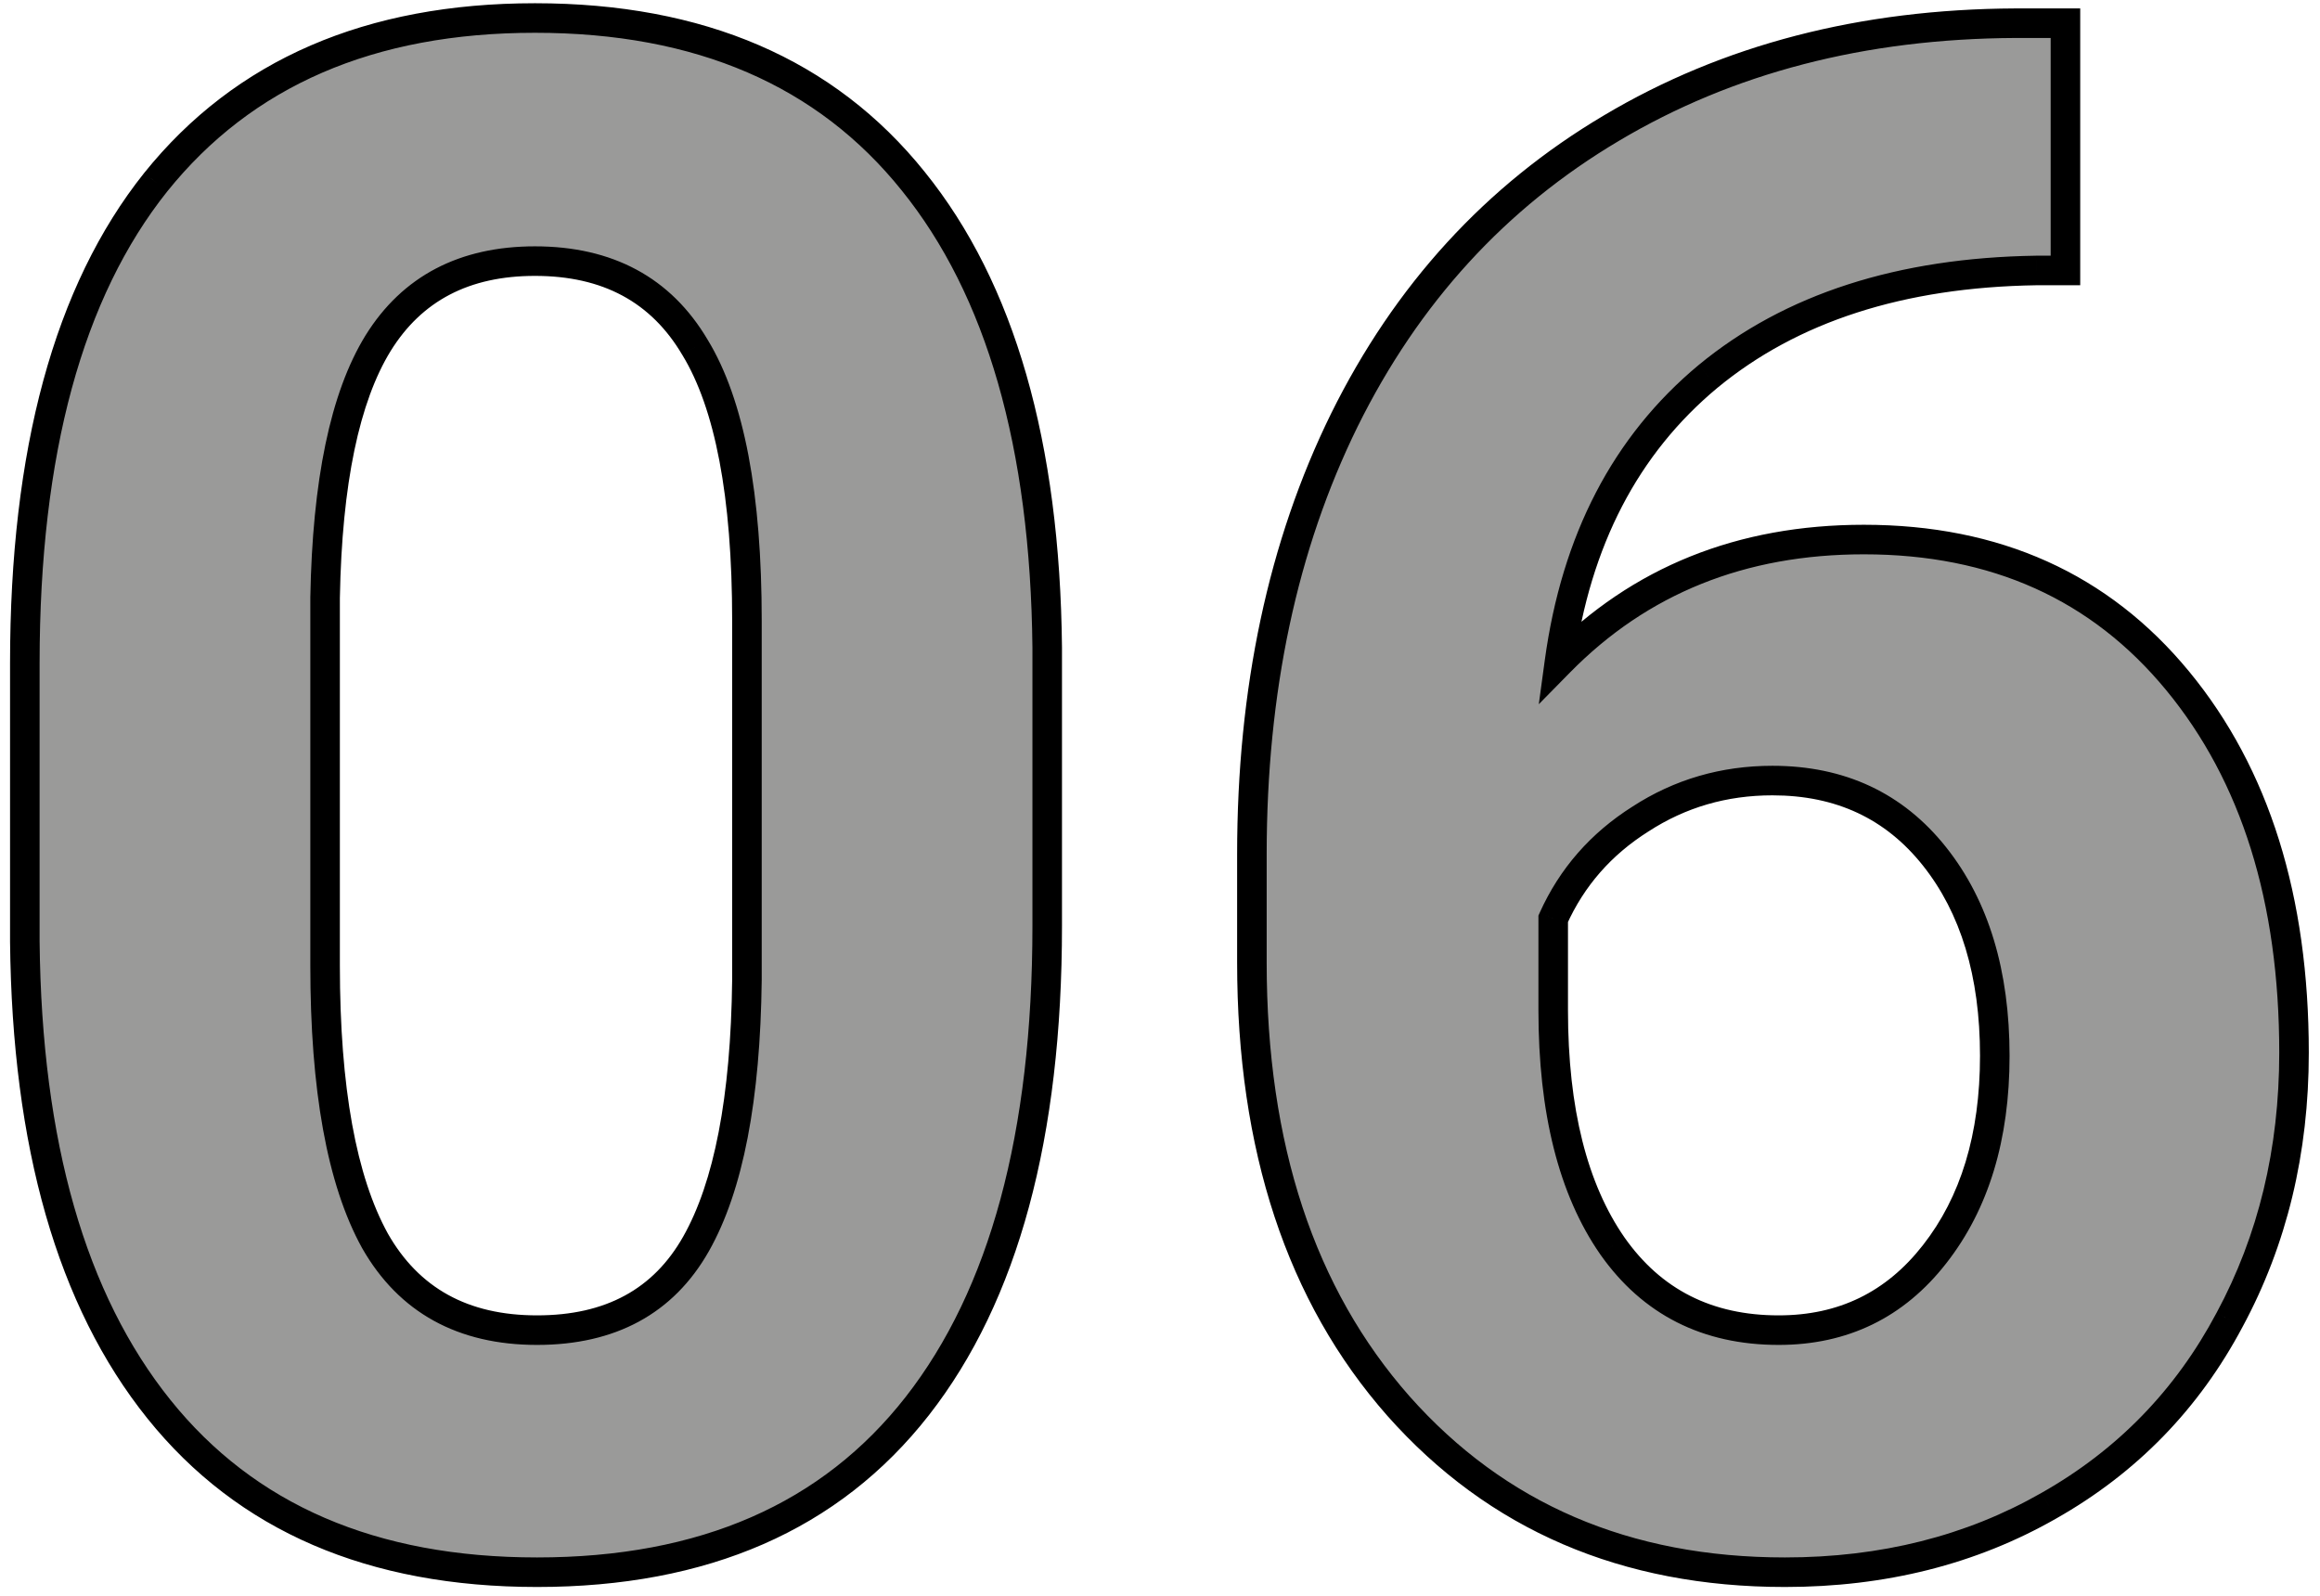 <svg width="157" height="108" viewBox="0 0 157 108" fill="none"
    xmlns="http://www.w3.org/2000/svg">
    <path d="M70.867 62.672C70.867 76.828 67.938 87.656 62.078 95.156C56.219 102.656 47.641 106.406 36.344 106.406C25.188 106.406 16.656 102.727 10.75 95.367C4.844 88.008 1.82 77.461 1.68 63.727V44.883C1.68 30.586 4.633 19.734 10.539 12.328C16.492 4.922 25.047 1.219 36.203 1.219C47.359 1.219 55.891 4.898 61.797 12.258C67.703 19.57 70.727 30.094 70.867 43.828V62.672ZM50.547 42C50.547 33.516 49.375 27.352 47.031 23.508C44.734 19.617 41.125 17.672 36.203 17.672C31.422 17.672 27.883 19.523 25.586 23.227C23.336 26.883 22.141 32.625 22 40.453V65.344C22 73.688 23.125 79.898 25.375 83.977C27.672 88.008 31.328 90.023 36.344 90.023C41.312 90.023 44.898 88.078 47.102 84.188C49.305 80.297 50.453 74.344 50.547 66.328V42ZM139.773 1.57V18.305H137.805C128.617 18.445 121.211 20.836 115.586 25.477C110.008 30.117 106.656 36.562 105.531 44.812C110.969 39.281 117.836 36.516 126.133 36.516C135.039 36.516 142.117 39.703 147.367 46.078C152.617 52.453 155.242 60.844 155.242 71.25C155.242 77.906 153.789 83.93 150.883 89.32C148.023 94.711 143.945 98.906 138.648 101.906C133.398 104.906 127.445 106.406 120.789 106.406C110.008 106.406 101.289 102.656 94.633 95.156C88.023 87.656 84.719 77.648 84.719 65.133V57.82C84.719 46.711 86.805 36.914 90.977 28.43C95.195 19.898 101.219 13.312 109.047 8.672C116.922 3.984 126.039 1.617 136.398 1.57H139.773ZM119.945 52.828C116.664 52.828 113.688 53.695 111.016 55.43C108.344 57.117 106.375 59.367 105.109 62.18V68.367C105.109 75.164 106.445 80.484 109.117 84.328C111.789 88.125 115.539 90.023 120.367 90.023C124.727 90.023 128.242 88.312 130.914 84.891C133.633 81.422 134.992 76.945 134.992 71.461C134.992 65.883 133.633 61.383 130.914 57.961C128.195 54.539 124.539 52.828 119.945 52.828Z" fill="#575756" fill-opacity="0.6"/>
    <path d="M1.68 63.727H0.68L0.68 63.737L1.68 63.727ZM10.539 12.328L9.76 11.702L9.757 11.705L10.539 12.328ZM61.797 12.258L61.017 12.884L61.019 12.886L61.797 12.258ZM70.867 43.828H71.867L71.867 43.818L70.867 43.828ZM47.031 23.508L46.17 24.016L46.174 24.022L46.178 24.028L47.031 23.508ZM25.586 23.227L24.736 22.7L24.734 22.703L25.586 23.227ZM22 40.453L21 40.435L21 40.444V40.453H22ZM25.375 83.977L24.499 84.46L24.506 84.472L25.375 83.977ZM50.547 66.328L51.547 66.34V66.328H50.547ZM69.867 62.672C69.867 76.709 66.959 87.284 61.29 94.541L62.866 95.772C68.916 88.029 71.867 76.947 71.867 62.672H69.867ZM61.29 94.541C55.657 101.751 47.397 105.406 36.344 105.406V107.406C47.884 107.406 56.781 103.561 62.866 95.772L61.29 94.541ZM36.344 105.406C25.429 105.406 17.211 101.82 11.53 94.741L9.97 95.993C16.102 103.633 24.946 107.406 36.344 107.406V105.406ZM11.53 94.741C5.815 87.621 2.819 77.325 2.68 63.716L0.68 63.737C0.822 77.597 3.872 88.395 9.97 95.993L11.53 94.741ZM2.68 63.727V44.883H0.68V63.727H2.68ZM2.68 44.883C2.68 30.702 5.612 20.11 11.321 12.952L9.757 11.705C3.654 19.358 0.68 30.47 0.68 44.883H2.68ZM11.319 12.955C17.048 5.827 25.291 2.219 36.203 2.219V0.219C24.803 0.219 15.937 4.017 9.76 11.702L11.319 12.955ZM36.203 2.219C47.118 2.219 55.336 5.805 61.017 12.884L62.577 11.632C56.445 3.992 47.601 0.219 36.203 0.219V2.219ZM61.019 12.886C66.731 19.959 69.728 30.229 69.867 43.838L71.867 43.818C71.725 29.959 68.675 19.182 62.575 11.63L61.019 12.886ZM69.867 43.828V62.672H71.867V43.828H69.867ZM51.547 42C51.547 33.469 50.377 27.074 47.885 22.987L46.178 24.028C48.373 27.629 49.547 33.562 49.547 42H51.547ZM47.892 22.999C45.397 18.773 41.441 16.672 36.203 16.672V18.672C40.809 18.672 44.072 20.462 46.17 24.016L47.892 22.999ZM36.203 16.672C31.116 16.672 27.236 18.67 24.736 22.7L26.436 23.754C28.53 20.377 31.728 18.672 36.203 18.672V16.672ZM24.734 22.703C22.341 26.591 21.142 32.554 21 40.435L23 40.471C23.14 32.696 24.331 27.174 26.438 23.751L24.734 22.703ZM21 40.453V65.344H23V40.453H21ZM21 65.344C21 73.742 22.126 80.158 24.499 84.46L26.251 83.493C24.124 79.639 23 73.633 23 65.344H21ZM24.506 84.472C26.998 88.845 31.004 91.023 36.344 91.023V89.023C31.652 89.023 28.346 87.171 26.244 83.481L24.506 84.472ZM36.344 91.023C41.624 91.023 45.568 88.924 47.972 84.68L46.231 83.695C44.228 87.232 41.001 89.023 36.344 89.023V91.023ZM47.972 84.68C50.3 80.568 51.452 74.41 51.547 66.34L49.547 66.316C49.454 74.278 48.309 80.026 46.231 83.695L47.972 84.68ZM51.547 66.328V42H49.547V66.328H51.547ZM139.773 1.57H140.773V0.57H139.773V1.57ZM139.773 18.305V19.305H140.773V18.305H139.773ZM137.805 18.305V17.305H137.797L137.789 17.305L137.805 18.305ZM115.586 25.477L114.95 24.705L114.946 24.708L115.586 25.477ZM105.531 44.812L104.54 44.677L104.134 47.661L106.244 45.514L105.531 44.812ZM150.883 89.32L150.003 88.846L149.999 88.852L150.883 89.32ZM138.648 101.906L138.156 101.036L138.152 101.038L138.648 101.906ZM94.633 95.156L93.883 95.817L93.885 95.82L94.633 95.156ZM90.977 28.43L90.08 27.986L90.079 27.988L90.977 28.43ZM109.047 8.672L109.557 9.532L109.558 9.531L109.047 8.672ZM136.398 1.57V0.57L136.394 0.57L136.398 1.57ZM111.016 55.43L111.55 56.275L111.56 56.269L111.016 55.43ZM105.109 62.18L104.197 61.769L104.109 61.965V62.18H105.109ZM109.117 84.328L108.296 84.899L108.299 84.904L109.117 84.328ZM130.914 84.891L130.127 84.274L130.126 84.275L130.914 84.891ZM138.773 1.57V18.305H140.773V1.57H138.773ZM139.773 17.305H137.805V19.305H139.773V17.305ZM137.789 17.305C128.435 17.448 120.791 19.886 114.95 24.705L116.222 26.248C121.631 21.786 128.799 19.443 137.82 19.305L137.789 17.305ZM114.946 24.708C109.148 29.532 105.694 36.219 104.54 44.677L106.522 44.948C107.619 36.906 110.868 30.703 116.225 26.245L114.946 24.708ZM106.244 45.514C111.48 40.188 118.083 37.516 126.133 37.516V35.516C117.589 35.516 110.458 38.375 104.818 44.111L106.244 45.514ZM126.133 37.516C134.767 37.516 141.552 40.589 146.595 46.714L148.139 45.442C142.683 38.817 135.311 35.516 126.133 35.516V37.516ZM146.595 46.714C151.663 52.867 154.242 61.014 154.242 71.25H156.242C156.242 60.674 153.572 52.039 148.139 45.442L146.595 46.714ZM154.242 71.25C154.242 77.755 152.824 83.613 150.003 88.846L151.763 89.795C154.755 84.246 156.242 78.057 156.242 71.25H154.242ZM149.999 88.852C147.229 94.074 143.286 98.13 138.156 101.036L139.141 102.776C144.604 99.682 148.818 95.347 151.766 89.789L149.999 88.852ZM138.152 101.038C133.068 103.943 127.289 105.406 120.789 105.406V107.406C127.601 107.406 133.729 105.869 139.145 102.774L138.152 101.038ZM120.789 105.406C110.27 105.406 101.832 101.761 95.381 94.493L93.885 95.82C100.746 103.551 109.746 107.406 120.789 107.406V105.406ZM95.383 94.495C88.972 87.22 85.719 77.469 85.719 65.133H83.719C83.719 77.828 87.075 88.092 93.883 95.817L95.383 94.495ZM85.719 65.133V57.82H83.719V65.133H85.719ZM85.719 57.82C85.719 46.837 87.78 37.196 91.874 28.871L90.079 27.988C85.829 36.632 83.719 46.585 83.719 57.82H85.719ZM91.873 28.873C96.01 20.507 101.903 14.069 109.557 9.532L108.537 7.812C100.535 12.556 94.38 19.29 90.08 27.986L91.873 28.873ZM109.558 9.531C117.261 4.946 126.198 2.616 136.403 2.57L136.394 0.57C125.88 0.618 116.583 3.022 108.535 7.813L109.558 9.531ZM136.398 2.57H139.773V0.57H136.398V2.57ZM119.945 51.828C116.477 51.828 113.31 52.748 110.471 54.591L111.56 56.269C114.065 54.643 116.851 53.828 119.945 53.828V51.828ZM110.482 54.584C107.648 56.374 105.546 58.773 104.197 61.769L106.021 62.59C107.204 59.961 109.039 57.861 111.55 56.275L110.482 54.584ZM104.109 62.18V68.367H106.109V62.18H104.109ZM104.109 68.367C104.109 75.28 105.466 80.828 108.296 84.899L109.938 83.757C107.425 80.141 106.109 75.048 106.109 68.367H104.109ZM108.299 84.904C111.167 88.979 115.229 91.023 120.367 91.023V89.023C115.849 89.023 112.411 87.271 109.935 83.753L108.299 84.904ZM120.367 91.023C125.033 91.023 128.84 89.172 131.702 85.506L130.126 84.275C127.644 87.453 124.42 89.023 120.367 89.023V91.023ZM131.701 85.507C134.589 81.823 135.992 77.113 135.992 71.461H133.992C133.992 76.778 132.677 81.02 130.127 84.274L131.701 85.507ZM135.992 71.461C135.992 65.72 134.591 60.982 131.697 57.339L130.131 58.583C132.674 61.784 133.992 66.045 133.992 71.461H135.992ZM131.697 57.339C128.778 53.664 124.826 51.828 119.945 51.828V53.828C124.252 53.828 127.613 55.414 130.131 58.583L131.697 57.339Z" fill="black"/>
</svg>
